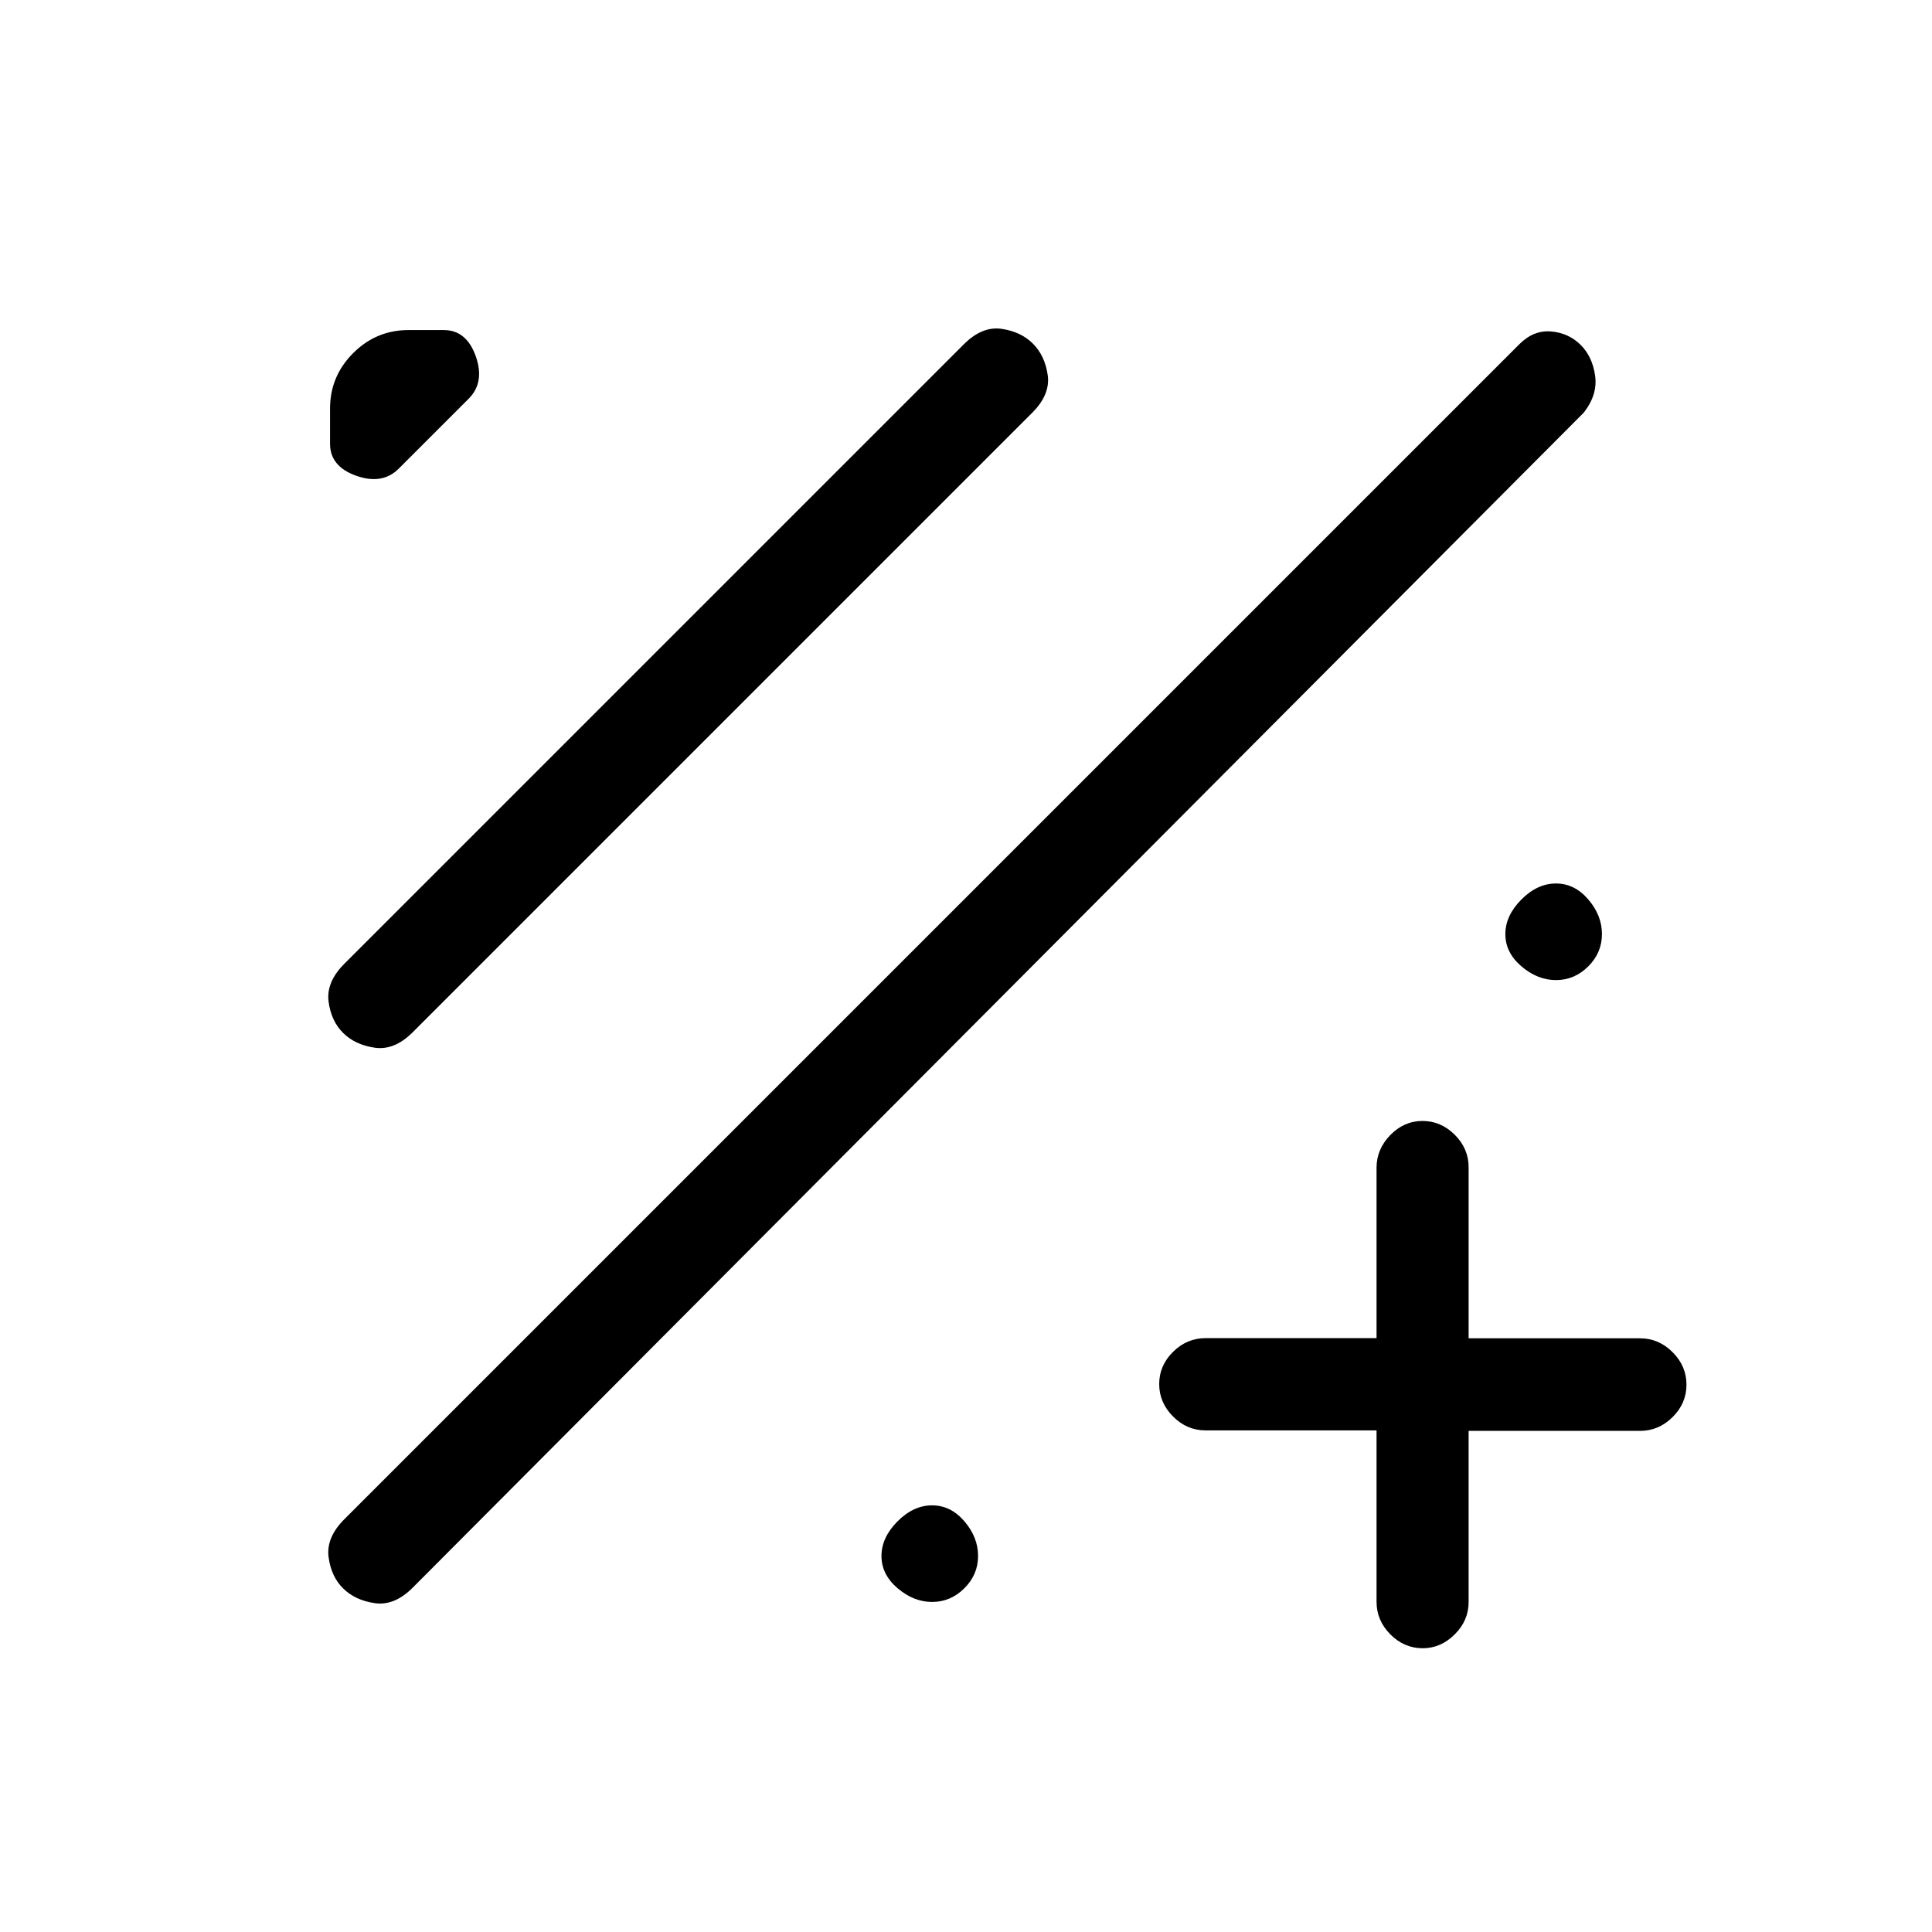 <svg xmlns="http://www.w3.org/2000/svg" height="20" viewBox="0 -960 960 960" width="20"><path d="M684-249.25h-85q-9.25 0-16.12-6.91-6.88-6.91-6.88-16.11t6.88-16q6.87-6.81 16.12-6.81h85v-84.69q0-9.18 6.82-16.21 6.83-7.02 16-7.02 9.18 0 16.05 6.87 6.88 6.88 6.88 16.13v85h85.17q9.28 0 16.18 6.89 6.9 6.88 6.9 16.15 0 9.26-6.9 16.11T814.92-249h-85.17v85q0 9.25-6.91 16.12-6.91 6.88-15.88 6.88-9.26 0-16.11-6.9T684-164.08v-85.17Zm-513.45 78.57q-6-5.9-7.28-15.61Q162-196 171.1-205.1L755-789q7-7 15.63-6.31 8.63.69 14.58 6.48 5.96 5.79 7.37 15.31Q794-764 787-755L205.08-171.1q-9.08 9.1-18.81 7.71-9.72-1.4-15.72-7.29Zm0-276q-6-5.9-7.28-15.61-1.27-9.71 7.84-18.82l307.78-307.78q9.11-9.11 18.76-7.71 9.65 1.4 15.6 7.35 5.95 5.95 7.35 15.6 1.4 9.65-7.71 18.76L205.11-447.11q-9.11 9.11-18.84 7.72-9.72-1.4-15.72-7.29Zm27.58-280.45Q190-719 177-723.6q-13-4.61-13-15.9V-757q0-16.05 11.48-27.53Q186.95-796 203-796h17.5q11.29 0 15.9 13 4.6 13-3.52 21.12l-34.75 34.75ZM773.18-473q-9.18 0-17.18-6.82-8-6.83-8-16 0-9.18 7.93-17.18t17.21-8q9.28 0 16.07 7.93 6.79 7.93 6.79 17.21 0 9.28-6.82 16.07-6.83 6.79-16 6.79Zm-310 309q-9.18 0-17.18-6.82-8-6.83-8-16 0-9.18 7.93-17.18t17.21-8q9.28 0 16.07 7.93 6.79 7.93 6.79 17.21 0 9.28-6.82 16.07-6.83 6.79-16 6.79Z"/></svg>